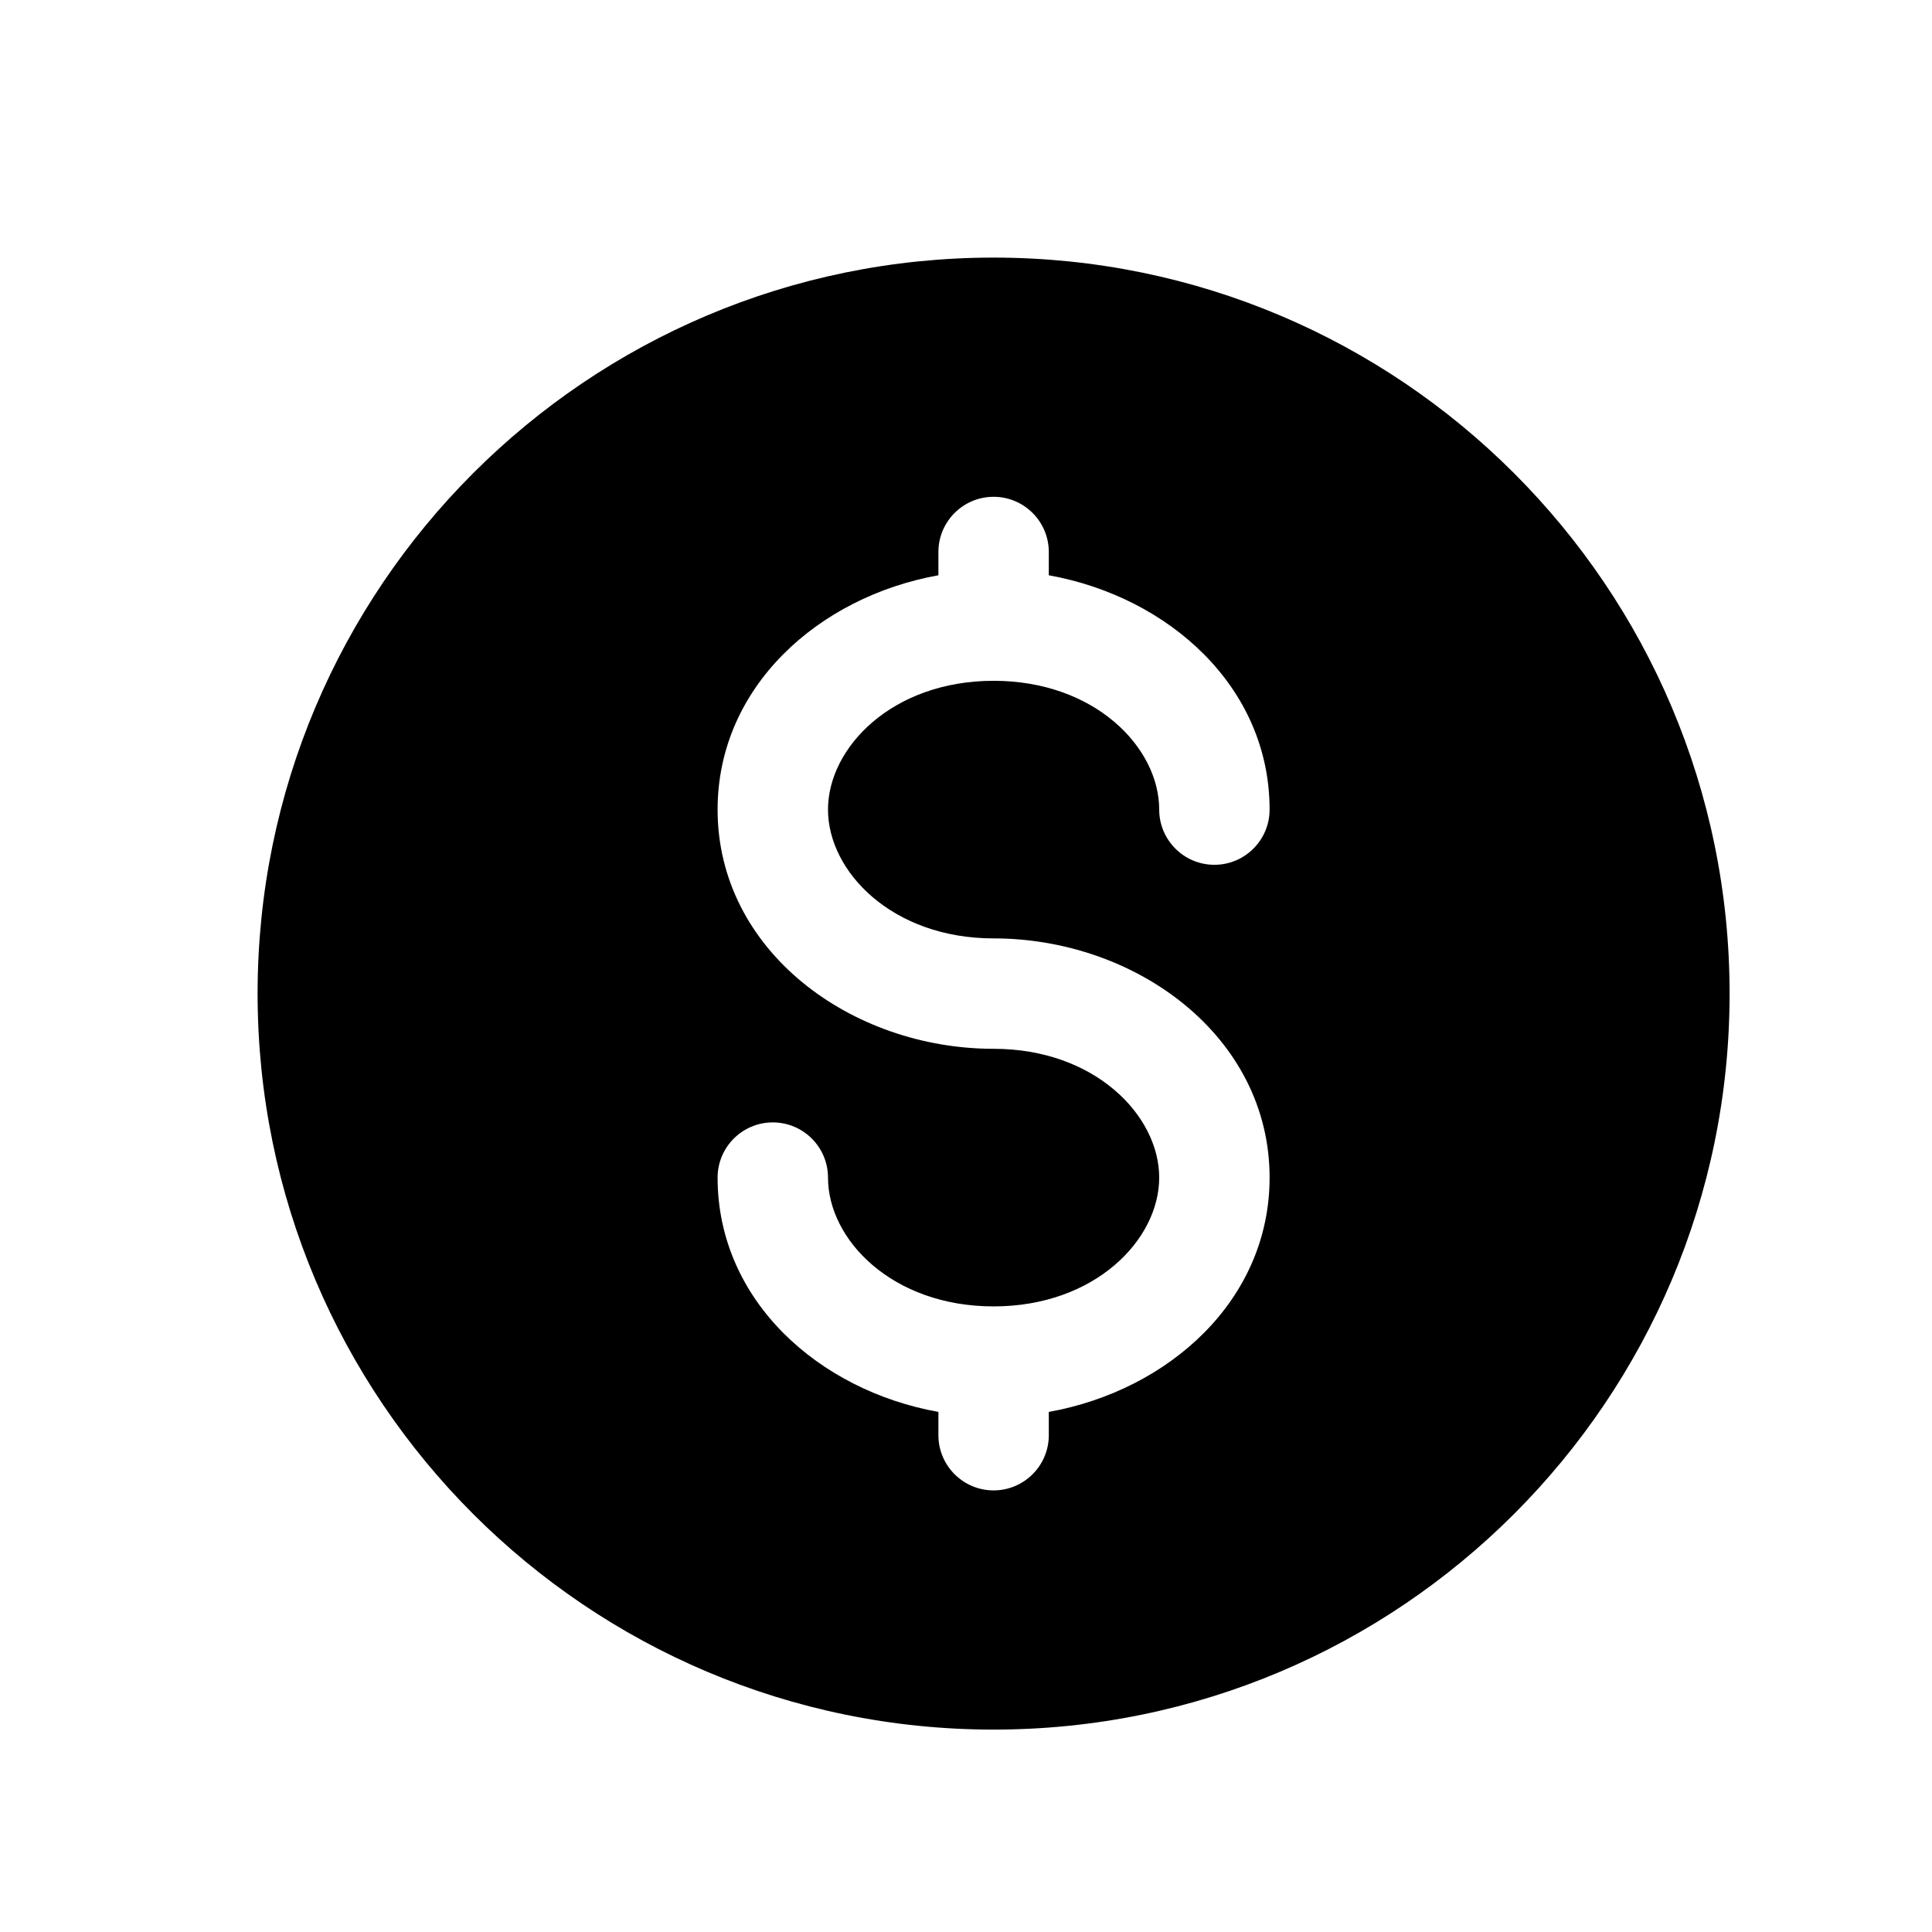 <svg width="21" height="21" viewBox="0 0 21 21" fill="none" xmlns="http://www.w3.org/2000/svg">
<path fill-rule="evenodd" clip-rule="evenodd" d="M10.8 18.8C15.218 18.8 18.8 15.218 18.8 10.8C18.8 6.382 15.218 2.8 10.8 2.8C6.382 2.8 2.8 6.382 2.8 10.8C2.8 15.218 6.382 18.8 10.8 18.8ZM11.4 6C11.4 5.669 11.131 5.4 10.8 5.4C10.469 5.4 10.2 5.669 10.2 6V6.253C8.896 6.487 7.8 7.467 7.8 8.8C7.8 10.334 9.25 11.4 10.8 11.4C11.901 11.4 12.6 12.125 12.6 12.8C12.6 13.476 11.901 14.2 10.8 14.2C9.699 14.2 9 13.476 9 12.8C9 12.469 8.731 12.2 8.4 12.2C8.069 12.2 7.8 12.469 7.8 12.8C7.8 14.133 8.896 15.113 10.2 15.347V15.6C10.2 15.931 10.469 16.2 10.8 16.2C11.131 16.2 11.4 15.931 11.4 15.6V15.347C12.704 15.113 13.8 14.133 13.8 12.8C13.8 11.266 12.35 10.2 10.8 10.2C9.699 10.2 9 9.475 9 8.8C9 8.125 9.699 7.4 10.8 7.4C11.901 7.4 12.6 8.125 12.6 8.8C12.6 9.131 12.869 9.4 13.2 9.4C13.531 9.4 13.8 9.131 13.8 8.8C13.8 7.467 12.704 6.487 11.4 6.253V6Z" fill="#E43F71" style="fill:#E43F71;fill:color(display-p3 0.894 0.247 0.443);fill-opacity:1;"/>
</svg>
